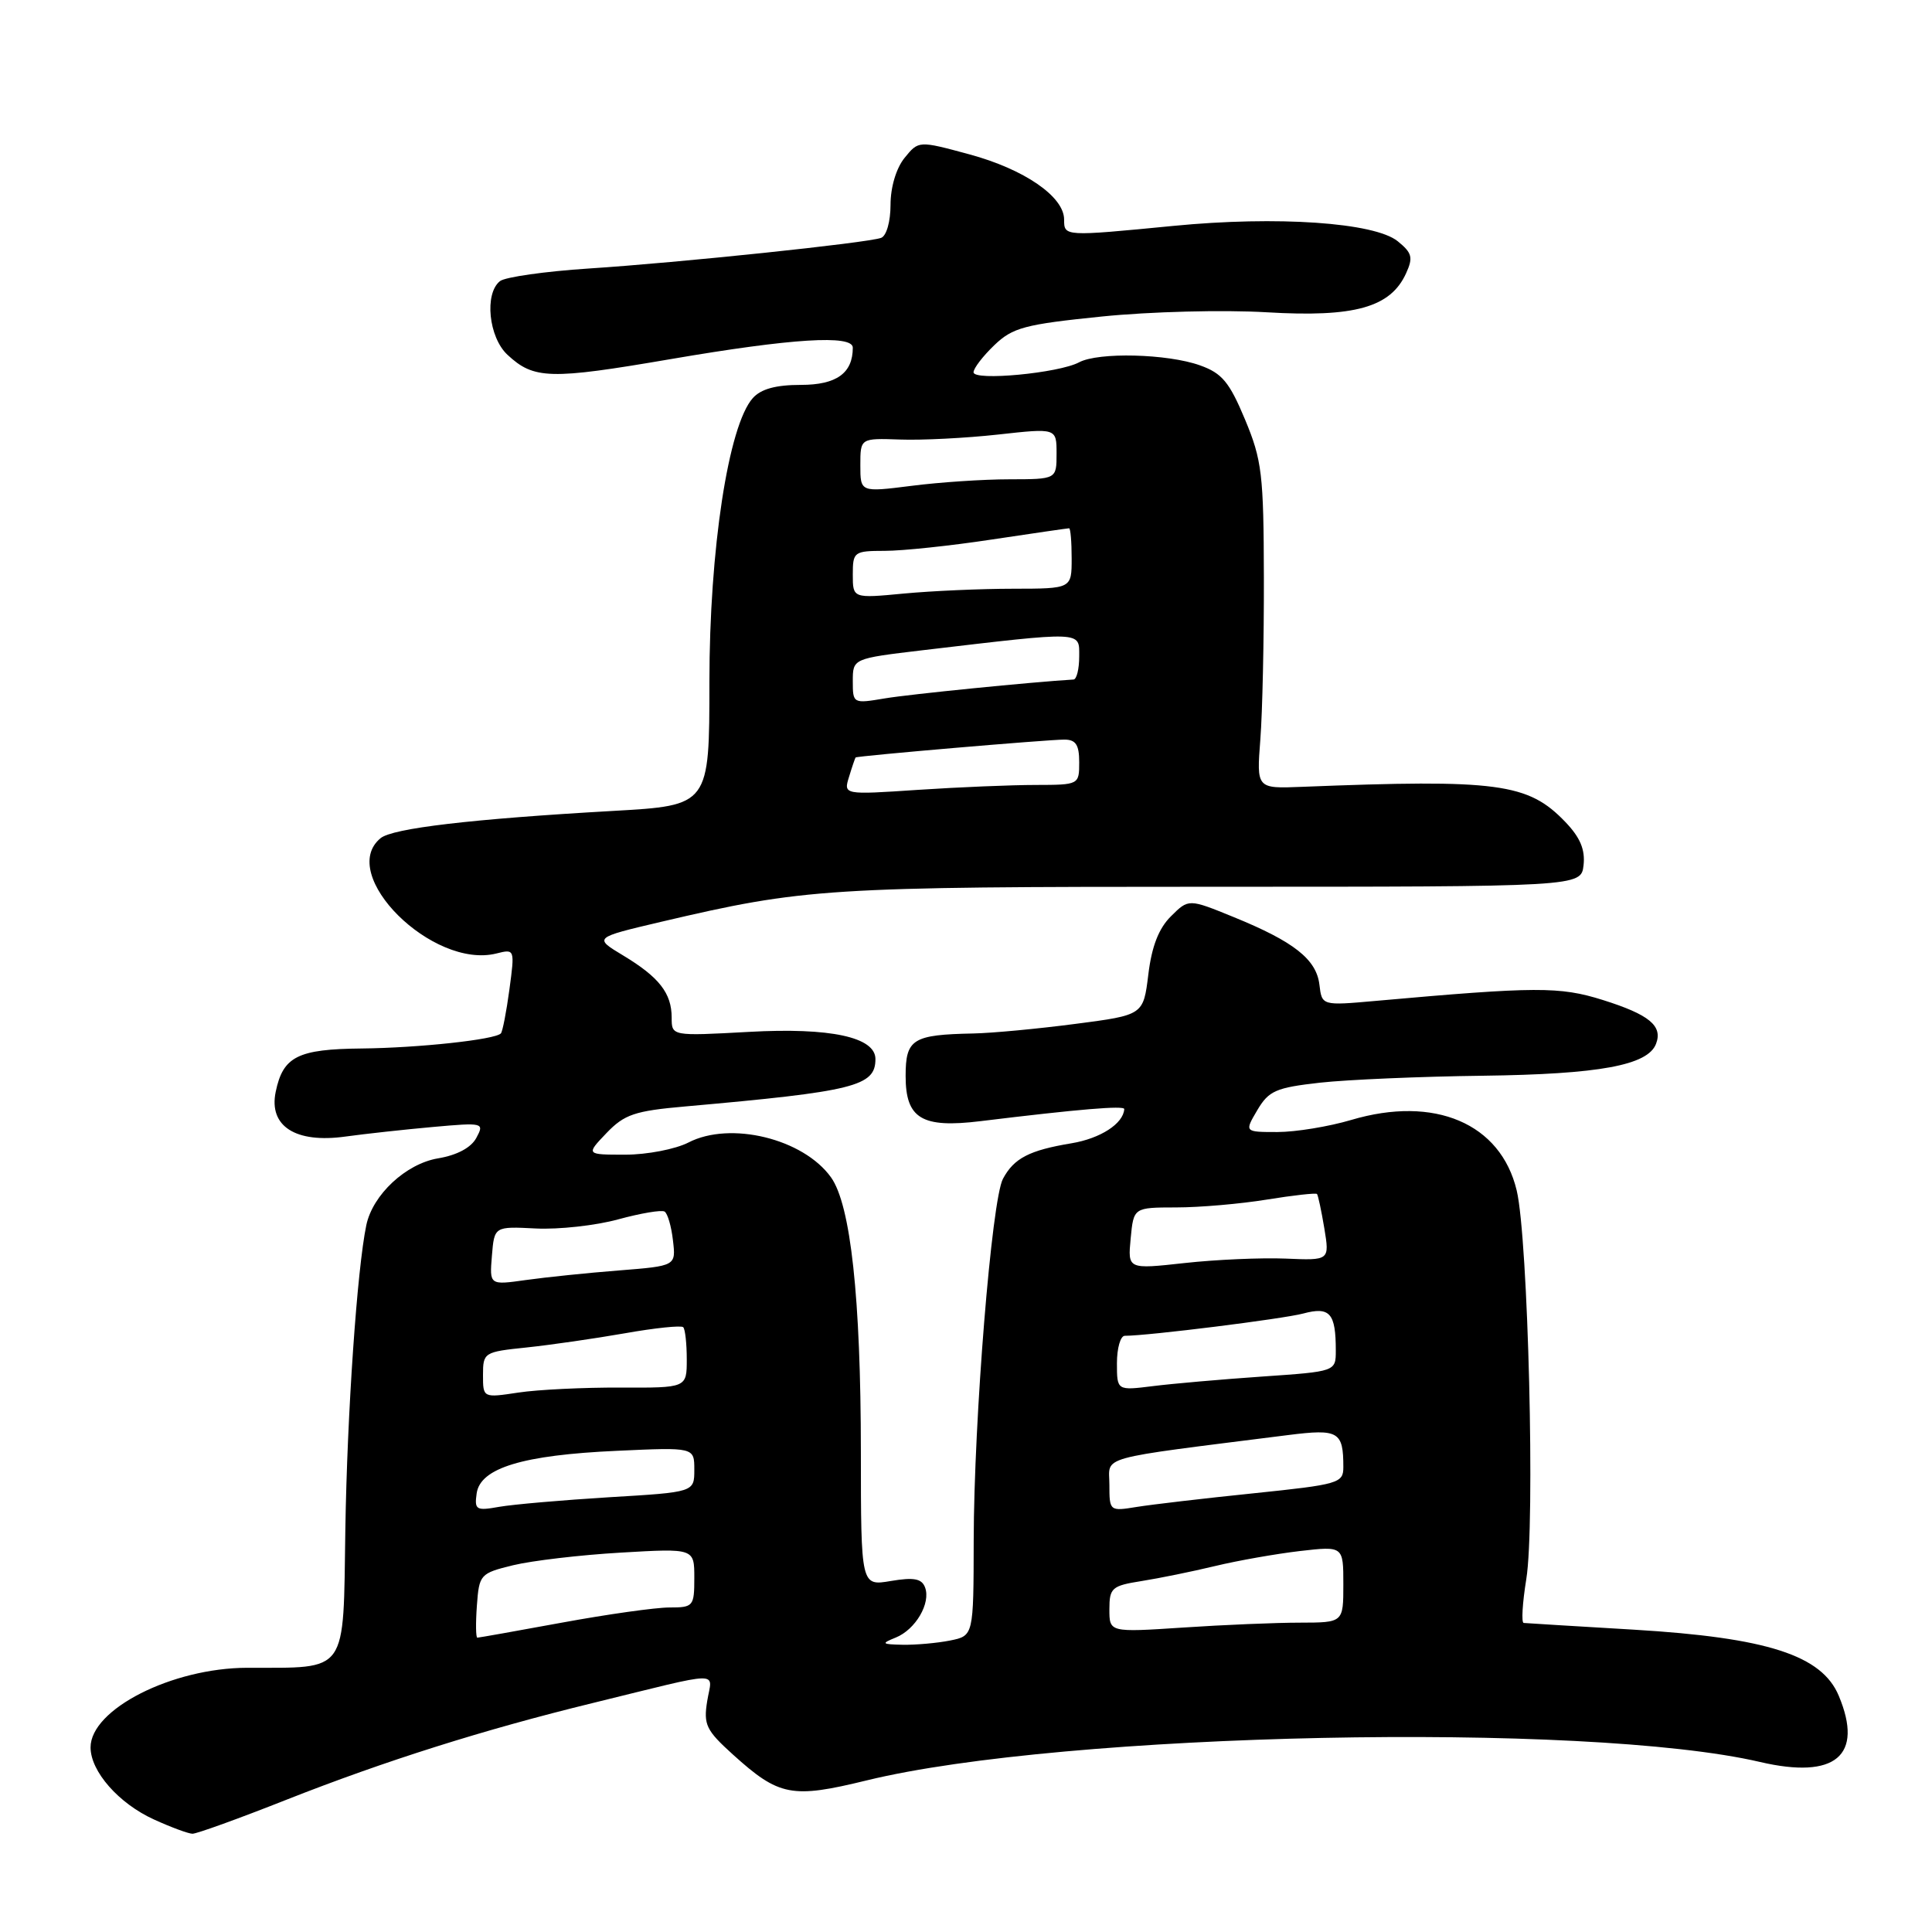 <?xml version="1.0" encoding="UTF-8" standalone="no"?>
<!DOCTYPE svg PUBLIC "-//W3C//DTD SVG 1.1//EN" "http://www.w3.org/Graphics/SVG/1.1/DTD/svg11.dtd" >
<svg xmlns="http://www.w3.org/2000/svg" xmlns:xlink="http://www.w3.org/1999/xlink" version="1.1" viewBox="0 0 256 256">
 <g >
 <path fill="currentColor"
d=" M 37.94 238.48 C 51.00 233.33 64.06 229.20 78.50 225.67 C 96.17 221.34 94.36 221.37 93.71 225.39 C 93.20 228.53 93.56 229.27 97.12 232.49 C 103.24 238.02 104.91 238.34 114.85 235.91 C 140.97 229.53 210.19 228.10 233.21 233.47 C 243.20 235.80 246.97 232.64 243.65 224.71 C 241.41 219.33 234.17 217.00 216.50 215.94 C 208.80 215.49 202.23 215.08 201.90 215.05 C 201.57 215.02 201.73 212.41 202.24 209.25 C 203.43 202.00 202.49 164.09 200.97 157.74 C 198.85 148.85 190.08 145.12 179.04 148.40 C 176.07 149.28 171.67 150.00 169.26 150.00 C 164.89 150.00 164.89 150.00 166.60 147.10 C 168.12 144.53 169.05 144.12 174.91 143.46 C 178.53 143.06 188.25 142.64 196.50 142.54 C 211.92 142.34 218.34 141.16 219.43 138.32 C 220.35 135.93 218.54 134.44 212.37 132.50 C 206.66 130.71 203.58 130.72 182.33 132.62 C 175.16 133.26 175.16 133.26 174.83 130.48 C 174.43 127.12 171.47 124.78 163.50 121.53 C 157.50 119.08 157.50 119.08 155.16 121.41 C 153.54 123.01 152.61 125.40 152.16 129.12 C 151.50 134.50 151.50 134.50 142.50 135.67 C 137.55 136.32 131.47 136.89 129.00 136.94 C 120.92 137.10 120.00 137.67 120.00 142.58 C 120.00 148.22 122.14 149.51 129.91 148.56 C 142.93 146.97 149.00 146.46 148.97 146.96 C 148.85 148.89 145.82 150.85 141.98 151.49 C 136.38 152.42 134.36 153.47 132.90 156.19 C 131.40 158.98 129.05 188.06 129.02 204.12 C 129.00 216.75 129.00 216.75 125.88 217.38 C 124.16 217.72 121.34 217.97 119.62 217.94 C 116.82 217.88 116.72 217.78 118.68 216.99 C 121.32 215.93 123.37 212.41 122.57 210.33 C 122.13 209.17 121.08 208.98 118.04 209.49 C 114.08 210.16 114.08 210.16 114.07 192.33 C 114.06 171.98 112.72 159.64 110.11 156.00 C 106.44 150.88 96.77 148.52 91.22 151.39 C 89.50 152.27 85.74 153.00 82.86 153.00 C 77.63 153.00 77.63 153.00 80.36 150.14 C 82.74 147.66 84.09 147.20 90.80 146.61 C 113.22 144.62 116.00 143.93 116.00 140.33 C 116.00 137.42 110.01 136.13 99.23 136.73 C 89.00 137.29 89.00 137.29 89.00 134.84 C 89.00 131.60 87.34 129.48 82.58 126.61 C 78.66 124.25 78.66 124.25 87.58 122.15 C 106.64 117.68 109.49 117.50 160.50 117.50 C 209.50 117.50 209.50 117.50 209.83 114.64 C 210.06 112.58 209.38 110.96 207.41 108.91 C 202.48 103.77 198.50 103.23 172.50 104.26 C 166.50 104.50 166.50 104.50 167.00 98.00 C 167.28 94.42 167.49 84.75 167.47 76.50 C 167.44 62.85 167.22 60.97 164.97 55.58 C 162.90 50.63 161.93 49.45 159.00 48.41 C 154.70 46.87 145.54 46.64 142.98 48.01 C 140.31 49.44 129.00 50.51 129.00 49.33 C 129.00 48.80 130.24 47.19 131.75 45.74 C 134.19 43.40 135.78 42.98 146.00 41.94 C 152.37 41.29 162.12 41.04 167.86 41.38 C 179.49 42.07 184.25 40.74 186.31 36.22 C 187.27 34.12 187.11 33.51 185.21 31.97 C 182.14 29.48 169.22 28.59 155.50 29.93 C 141.01 31.34 141.00 31.34 141.00 29.09 C 141.00 26.05 135.72 22.42 128.44 20.45 C 121.72 18.63 121.72 18.63 119.86 20.92 C 118.75 22.29 118.00 24.81 118.00 27.14 C 118.00 29.37 117.46 31.26 116.75 31.52 C 114.90 32.19 90.06 34.80 78.00 35.58 C 72.22 35.96 66.94 36.71 66.25 37.25 C 64.16 38.91 64.75 44.68 67.23 47.00 C 70.74 50.27 72.85 50.33 88.89 47.58 C 104.95 44.83 113.00 44.33 113.00 46.07 C 113.00 49.45 110.84 51.00 106.12 51.00 C 102.80 51.00 100.83 51.54 99.75 52.75 C 96.51 56.38 94.00 72.82 94.00 90.35 C 94.00 106.73 94.00 106.73 81.25 107.45 C 62.43 108.52 52.01 109.75 50.42 111.07 C 44.64 115.86 57.32 128.46 65.78 126.34 C 68.21 125.73 68.22 125.76 67.50 131.11 C 67.10 134.08 66.59 136.69 66.37 136.93 C 65.61 137.76 55.45 138.85 47.94 138.93 C 39.44 139.01 37.50 139.99 36.53 144.68 C 35.59 149.23 39.16 151.52 45.77 150.60 C 48.37 150.24 53.59 149.67 57.36 149.33 C 64.05 148.73 64.20 148.77 63.12 150.77 C 62.43 152.07 60.56 153.07 58.03 153.49 C 53.78 154.21 49.39 158.30 48.54 162.33 C 47.32 168.14 46.00 187.25 45.76 202.66 C 45.47 222.02 46.22 220.96 32.76 220.99 C 22.79 221.01 12.00 226.49 12.00 231.54 C 12.00 234.73 15.74 238.98 20.42 241.10 C 22.66 242.12 24.95 242.97 25.50 242.98 C 26.05 242.99 31.65 240.97 37.94 238.48 Z  M 63.19 212.75 C 63.49 208.62 63.62 208.47 68.00 207.40 C 70.47 206.80 76.89 206.04 82.25 205.73 C 92.00 205.16 92.00 205.16 92.00 209.08 C 92.00 212.85 91.87 213.00 88.69 213.00 C 86.87 213.00 80.49 213.90 74.50 215.00 C 68.51 216.10 63.45 217.00 63.25 217.00 C 63.05 217.00 63.02 215.09 63.19 212.75 Z  M 147.00 213.24 C 147.00 210.41 147.32 210.12 151.25 209.50 C 153.59 209.13 157.97 208.24 161.00 207.51 C 164.03 206.78 169.09 205.89 172.25 205.52 C 178.00 204.86 178.00 204.86 178.00 209.93 C 178.00 215.00 178.00 215.00 172.25 215.01 C 169.09 215.01 162.11 215.30 156.75 215.66 C 147.00 216.30 147.00 216.30 147.00 213.24 Z  M 63.16 197.88 C 63.64 194.51 69.27 192.80 81.75 192.24 C 92.00 191.77 92.00 191.77 92.00 194.74 C 92.00 197.72 92.00 197.72 80.75 198.39 C 74.56 198.77 68.00 199.34 66.16 199.66 C 63.09 200.21 62.85 200.07 63.16 197.88 Z  M 147.00 196.73 C 147.00 192.83 144.87 193.42 170.71 190.15 C 177.37 189.31 178.00 189.68 178.00 194.40 C 178.00 196.53 177.39 196.70 166.10 197.87 C 159.55 198.54 152.58 199.36 150.60 199.68 C 147.04 200.26 147.00 200.23 147.00 196.73 Z  M 64.00 182.19 C 64.00 179.22 64.14 179.13 69.75 178.55 C 72.91 178.22 78.77 177.37 82.78 176.67 C 86.78 175.96 90.26 175.60 90.53 175.86 C 90.79 176.12 91.00 178.04 91.00 180.12 C 91.00 183.90 91.00 183.90 82.20 183.86 C 77.36 183.84 71.29 184.13 68.70 184.52 C 64.00 185.23 64.00 185.23 64.00 182.19 Z  M 148.00 180.63 C 148.00 178.63 148.47 177.00 149.04 177.00 C 152.12 177.00 169.96 174.77 172.68 174.05 C 176.22 173.10 177.00 173.99 177.00 178.94 C 177.00 181.73 177.00 181.73 167.25 182.40 C 161.89 182.77 155.36 183.34 152.75 183.67 C 148.00 184.26 148.00 184.26 148.00 180.63 Z  M 65.18 166.40 C 65.50 162.50 65.50 162.50 71.00 162.78 C 74.03 162.93 78.94 162.39 81.92 161.57 C 84.90 160.76 87.66 160.29 88.06 160.54 C 88.46 160.78 88.96 162.50 89.17 164.36 C 89.57 167.74 89.57 167.74 82.03 168.34 C 77.89 168.66 72.33 169.24 69.68 169.61 C 64.86 170.29 64.86 170.29 65.18 166.40 Z  M 149.82 164.10 C 150.21 160.00 150.21 160.00 155.86 159.99 C 158.96 159.99 164.37 159.52 167.87 158.95 C 171.38 158.38 174.37 158.05 174.51 158.21 C 174.65 158.37 175.09 160.42 175.48 162.76 C 176.18 167.02 176.18 167.02 170.34 166.77 C 167.13 166.64 161.11 166.90 156.96 167.36 C 149.43 168.19 149.43 168.19 149.82 164.10 Z  M 112.51 102.91 C 112.91 101.58 113.31 100.44 113.37 100.37 C 113.57 100.16 138.81 98.00 141.02 98.00 C 142.55 98.00 143.00 98.68 143.00 101.00 C 143.00 103.98 142.97 104.00 137.25 104.01 C 134.09 104.01 127.06 104.30 121.63 104.66 C 111.76 105.32 111.76 105.32 112.51 102.91 Z  M 113.00 90.26 C 113.00 87.26 113.00 87.26 122.25 86.16 C 143.75 83.63 143.00 83.60 143.00 86.99 C 143.00 88.65 142.66 90.02 142.25 90.04 C 136.85 90.36 120.51 91.99 117.25 92.54 C 113.04 93.25 113.00 93.23 113.00 90.26 Z  M 113.00 76.14 C 113.00 73.11 113.15 73.00 117.25 72.99 C 119.59 72.99 125.96 72.32 131.41 71.49 C 136.86 70.67 141.48 70.00 141.66 70.00 C 141.85 70.00 142.00 71.80 142.00 74.00 C 142.00 78.00 142.00 78.00 134.25 78.01 C 129.99 78.01 123.46 78.30 119.75 78.65 C 113.00 79.29 113.00 79.29 113.00 76.14 Z  M 114.00 61.64 C 114.00 58.06 114.00 58.06 119.25 58.24 C 122.14 58.35 127.99 58.05 132.25 57.58 C 140.00 56.72 140.00 56.72 140.00 60.11 C 140.00 63.50 140.00 63.50 133.75 63.51 C 130.31 63.51 124.46 63.90 120.75 64.38 C 114.00 65.23 114.00 65.23 114.00 61.64 Z "/>
</g>
</svg>